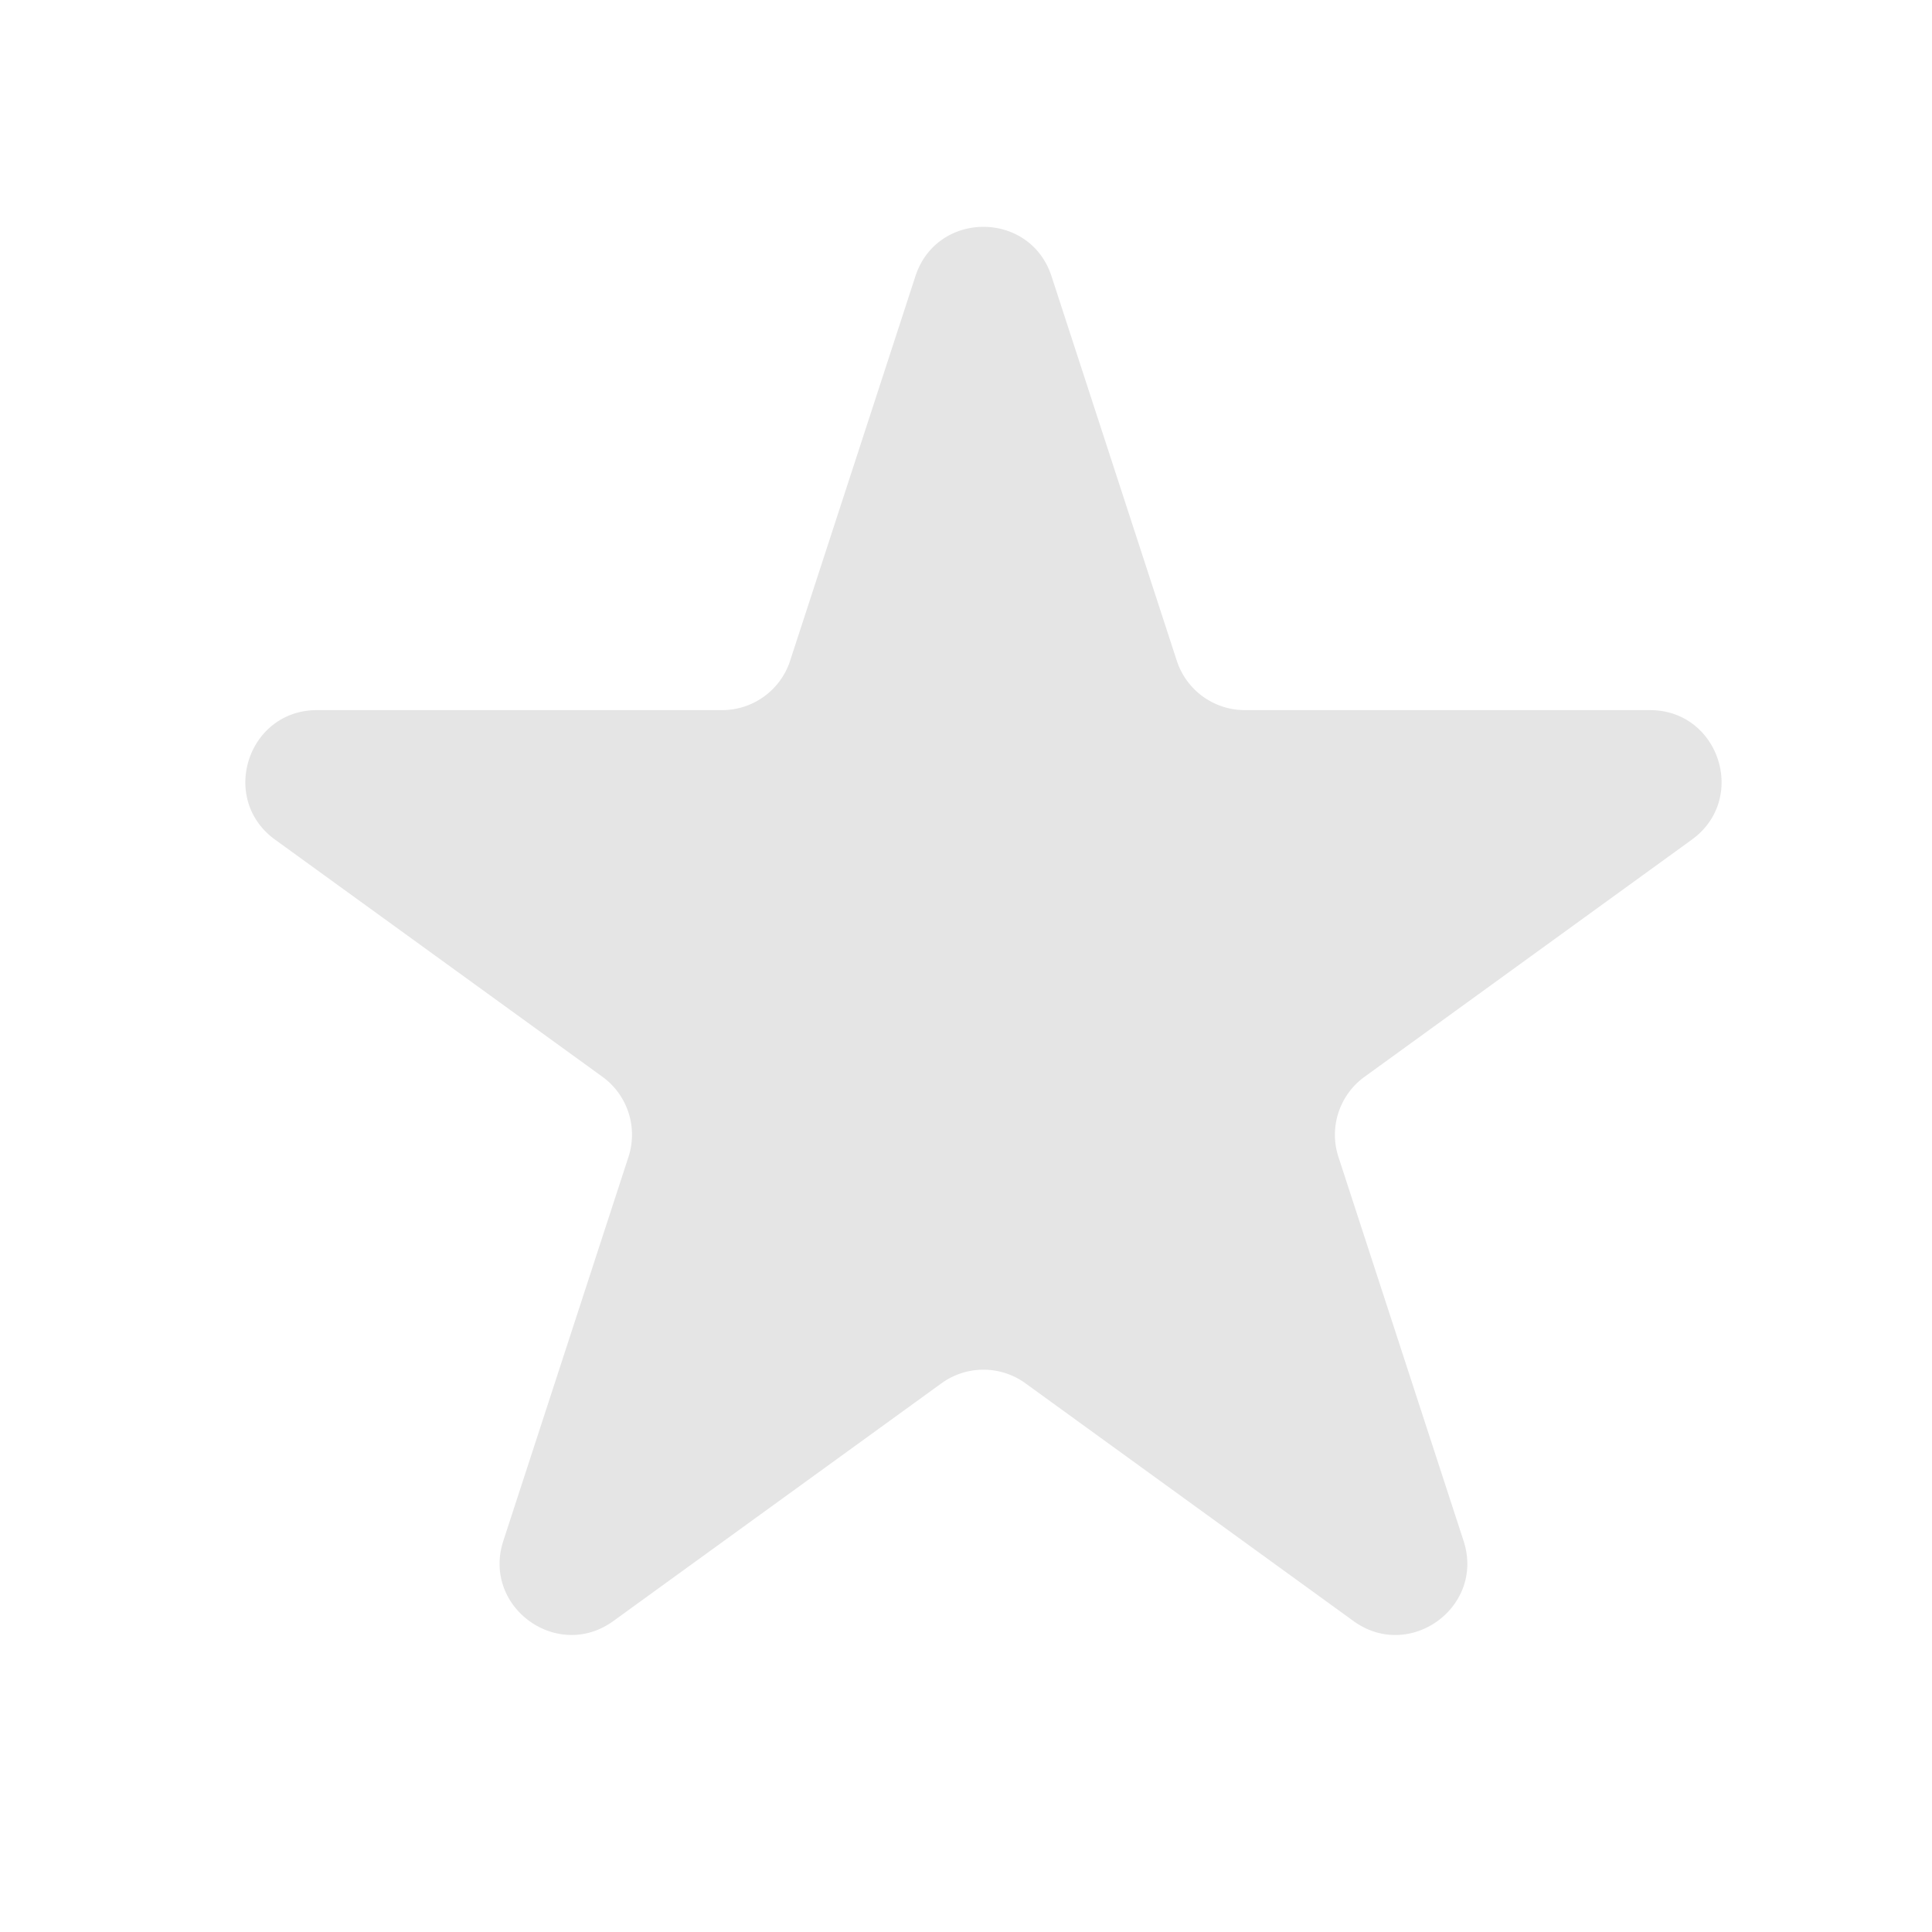 <svg width="27" height="27" fill="none" xmlns="http://www.w3.org/2000/svg"><path d="M12.793 3.86c.3-.92 1.602-.92 1.902 0l1.751 5.374a1 1 0 0 0 .95.69h5.662c.969 0 1.371 1.241.586 1.81l-4.575 3.315a1 1 0 0 0-.364 1.12l1.749 5.366c.3.92-.753 1.688-1.538 1.12l-4.585-3.323a1 1 0 0 0-1.174 0l-4.585 3.322c-.784.569-1.838-.198-1.538-1.12l1.749-5.366a1 1 0 0 0-.364-1.12l-4.575-3.314c-.785-.569-.383-1.81.587-1.81h5.66a1 1 0 0 0 .951-.69l1.751-5.374z" fill="#E5E5E5"/></svg>